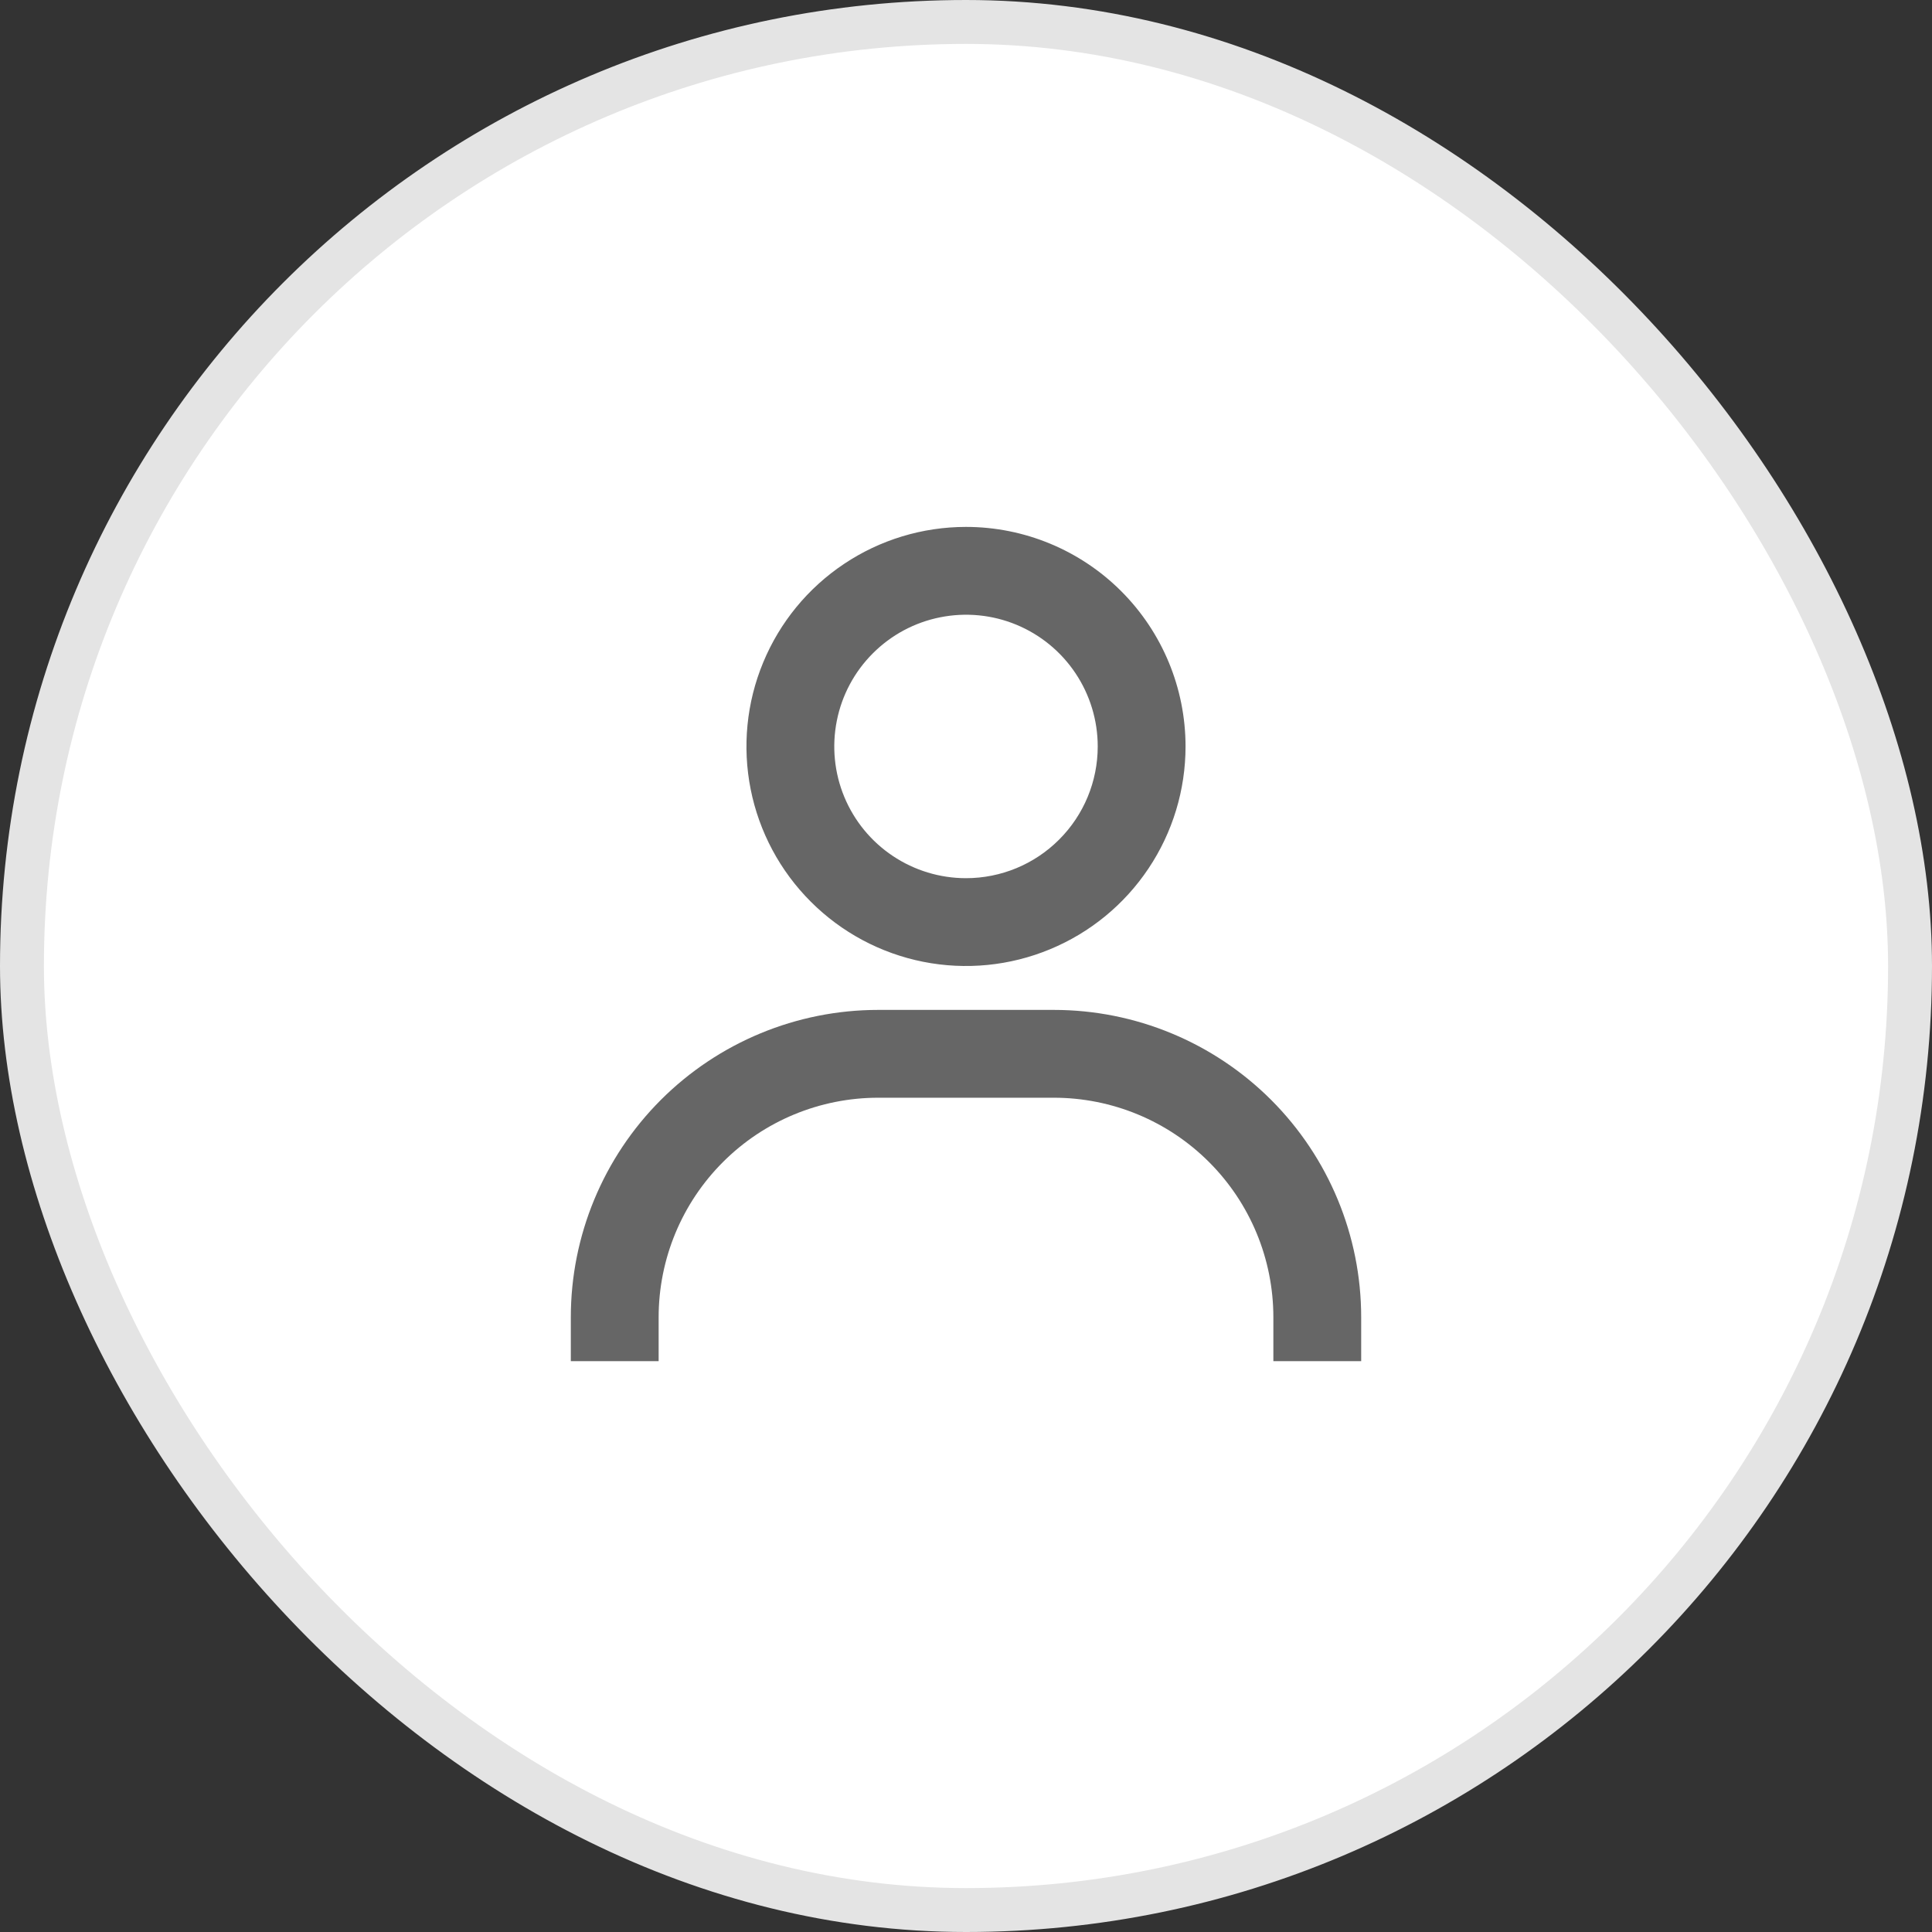 <svg width="44" height="44" viewBox="0 0 44 44" fill="none" xmlns="http://www.w3.org/2000/svg">
<rect x="0" y="0" width="44" height="44" fill="#333333" stroke="none"/>
<rect x="0.5" y="0.5" width="43" height="43" rx="21.5" fill="white"/>
<rect x="0.5" y="0.5" width="43" height="43" rx="21.5" stroke="#E4E4E4"/>
<path d="M22 12C21.011 12 20.044 12.293 19.222 12.843C18.4 13.392 17.759 14.173 17.381 15.087C17.002 16 16.903 17.006 17.096 17.976C17.289 18.945 17.765 19.836 18.465 20.535C19.164 21.235 20.055 21.711 21.024 21.904C21.994 22.097 23 21.998 23.913 21.619C24.827 21.241 25.608 20.6 26.157 19.778C26.707 18.956 27 17.989 27 17C27 15.674 26.473 14.402 25.535 13.464C24.598 12.527 23.326 12 22 12ZM22 20C21.407 20 20.827 19.824 20.333 19.494C19.84 19.165 19.455 18.696 19.228 18.148C19.001 17.6 18.942 16.997 19.058 16.415C19.173 15.833 19.459 15.298 19.879 14.879C20.298 14.459 20.833 14.173 21.415 14.058C21.997 13.942 22.6 14.001 23.148 14.228C23.696 14.455 24.165 14.84 24.494 15.333C24.824 15.827 25 16.407 25 17C25 17.796 24.684 18.559 24.121 19.121C23.559 19.684 22.796 20 22 20ZM31 31V30C31 28.143 30.262 26.363 28.95 25.05C27.637 23.738 25.857 23 24 23H20C18.143 23 16.363 23.738 15.05 25.05C13.738 26.363 13 28.143 13 30V31H15V30C15 28.674 15.527 27.402 16.465 26.465C17.402 25.527 18.674 25 20 25H24C25.326 25 26.598 25.527 27.535 26.465C28.473 27.402 29 28.674 29 30V31H31Z" fill="#666666"/>
</svg>
